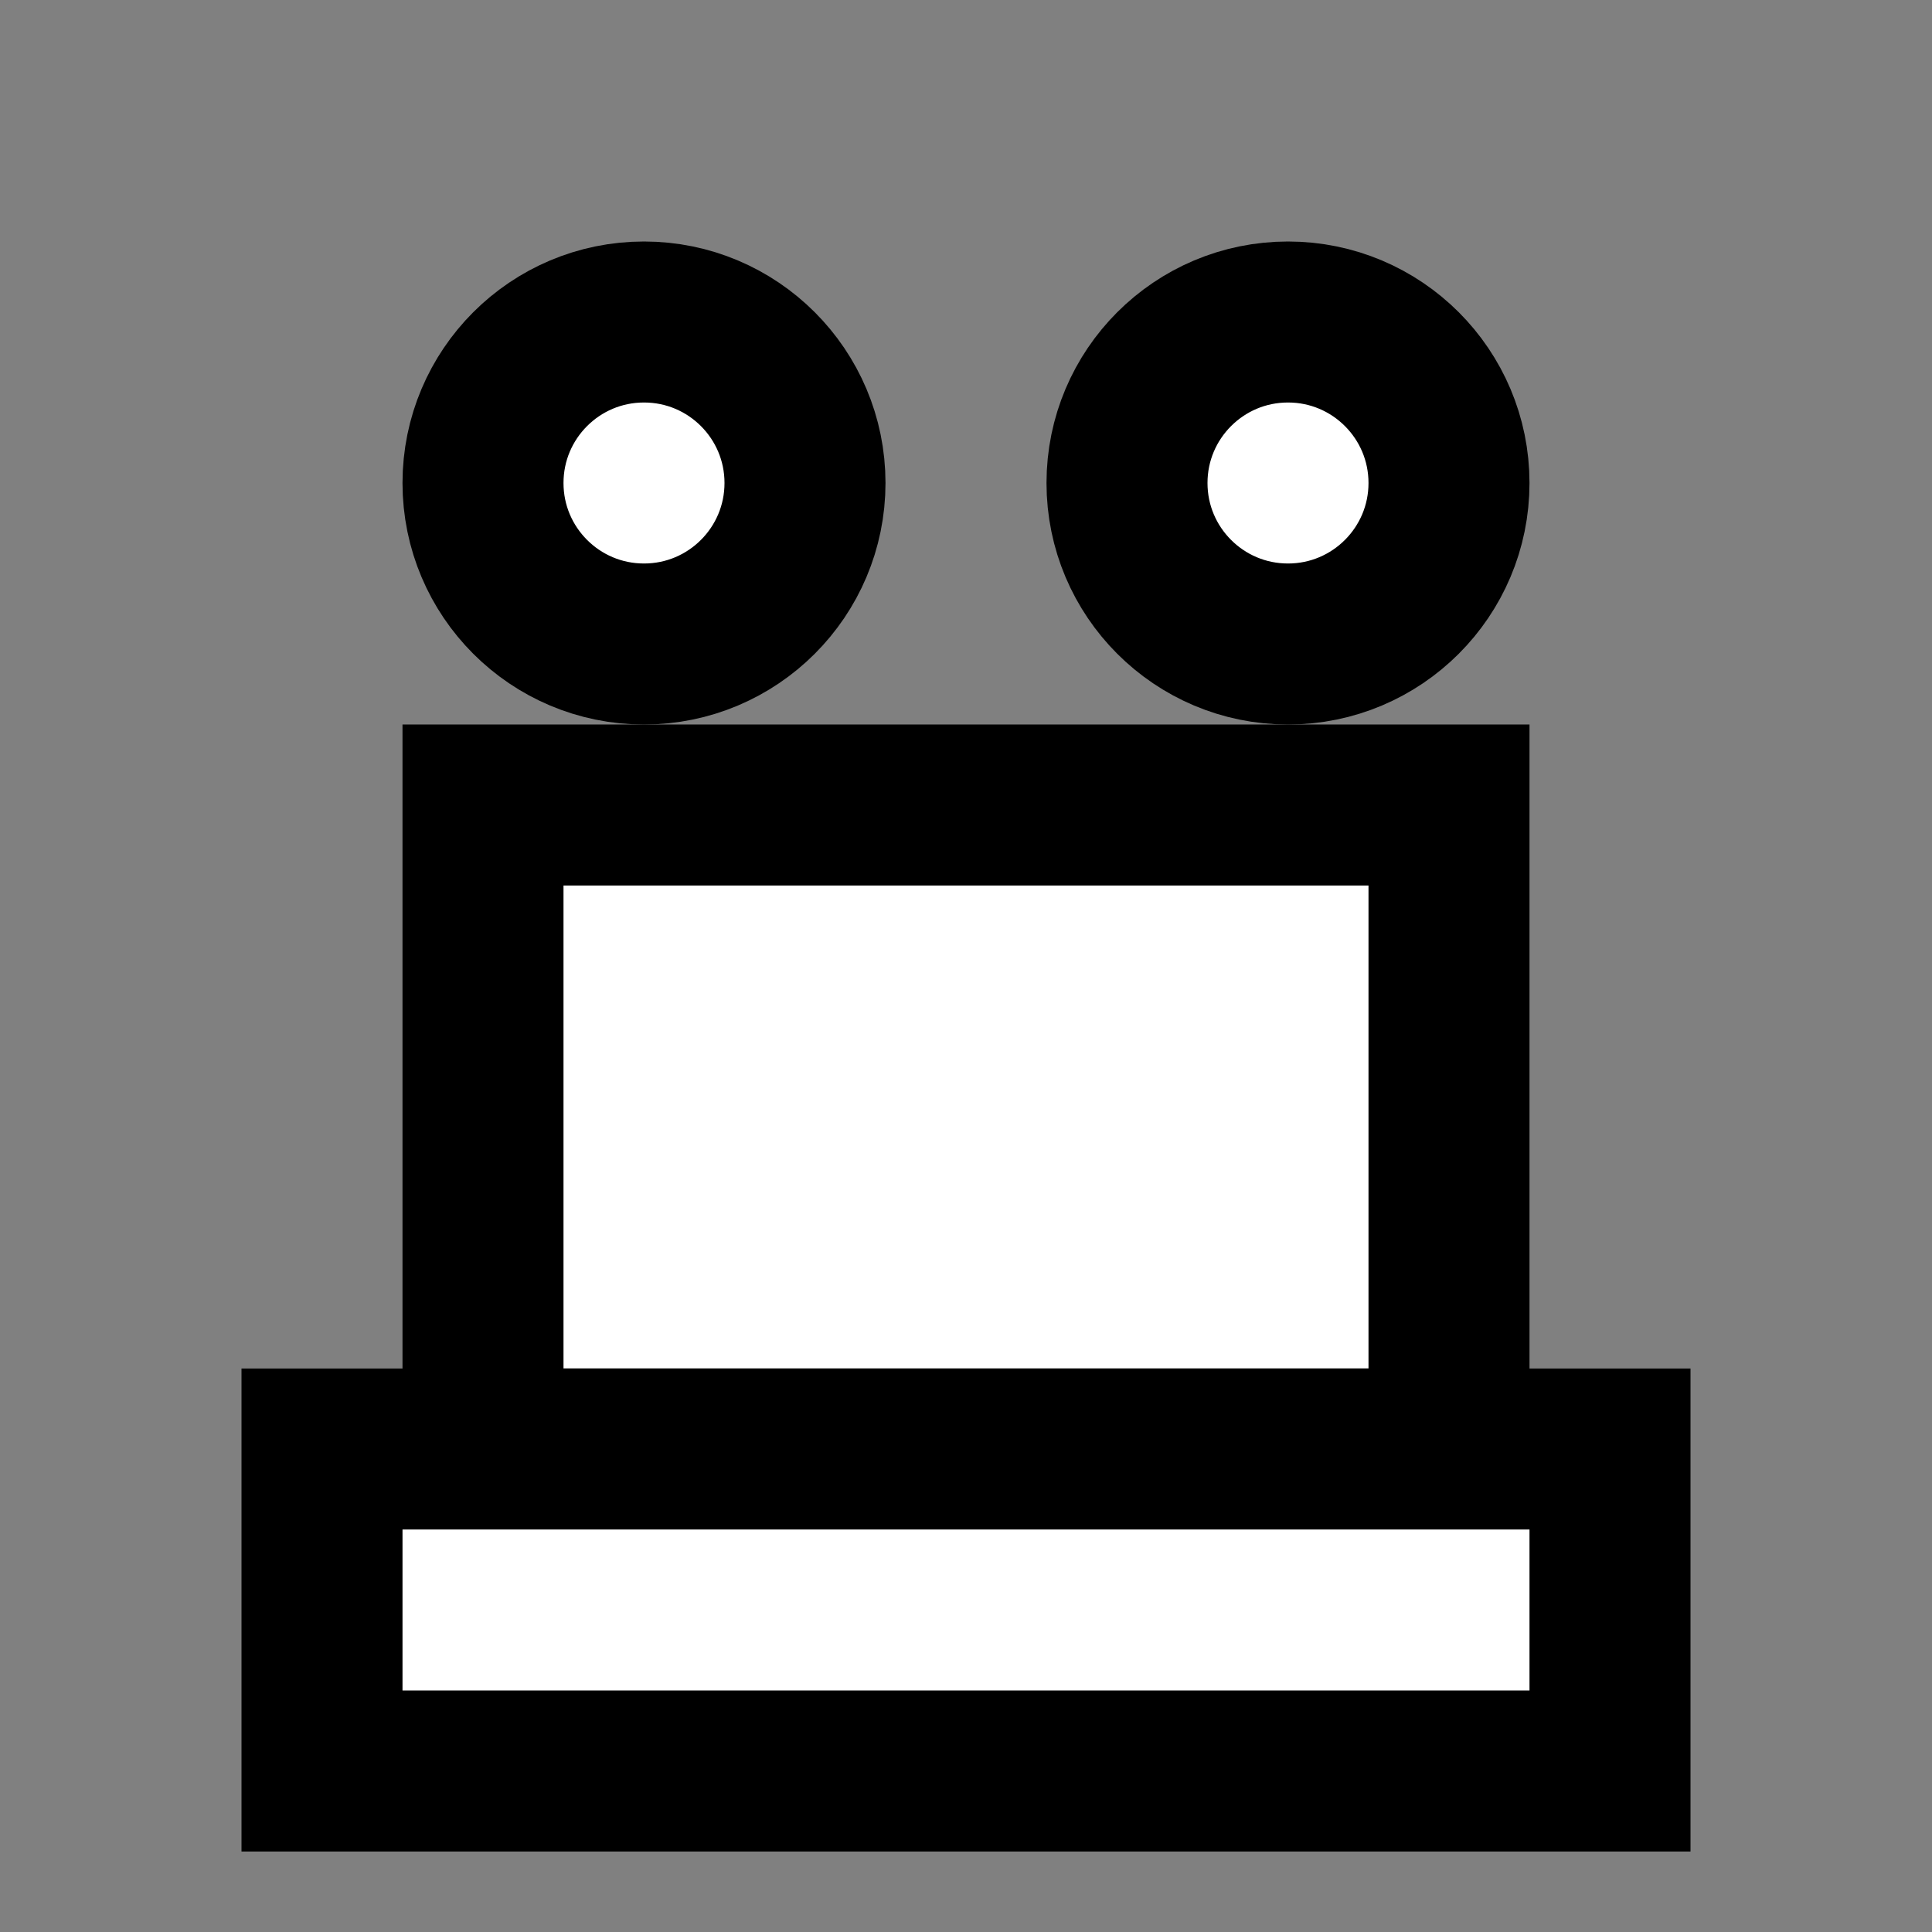 <svg width="100" height="100" viewBox="0 0 24 24" fill="none" xmlns="http://www.w3.org/2000/svg">
    <rect x="0" y="0" width="24" height="24" fill="#808080" stroke="none"/>
    <rect x="6" y="10" width="12" height="8" stroke="black" stroke-width="2" fill="white" />
    <rect x="4" y="18" width="16" height="4" stroke="black" stroke-width="2" fill="white" />
    <circle cx="8" cy="6" r="2" stroke="black" stroke-width="2" fill="white" />
    <circle cx="16" cy="6" r="2" stroke="black" stroke-width="2" fill="white" />
</svg>